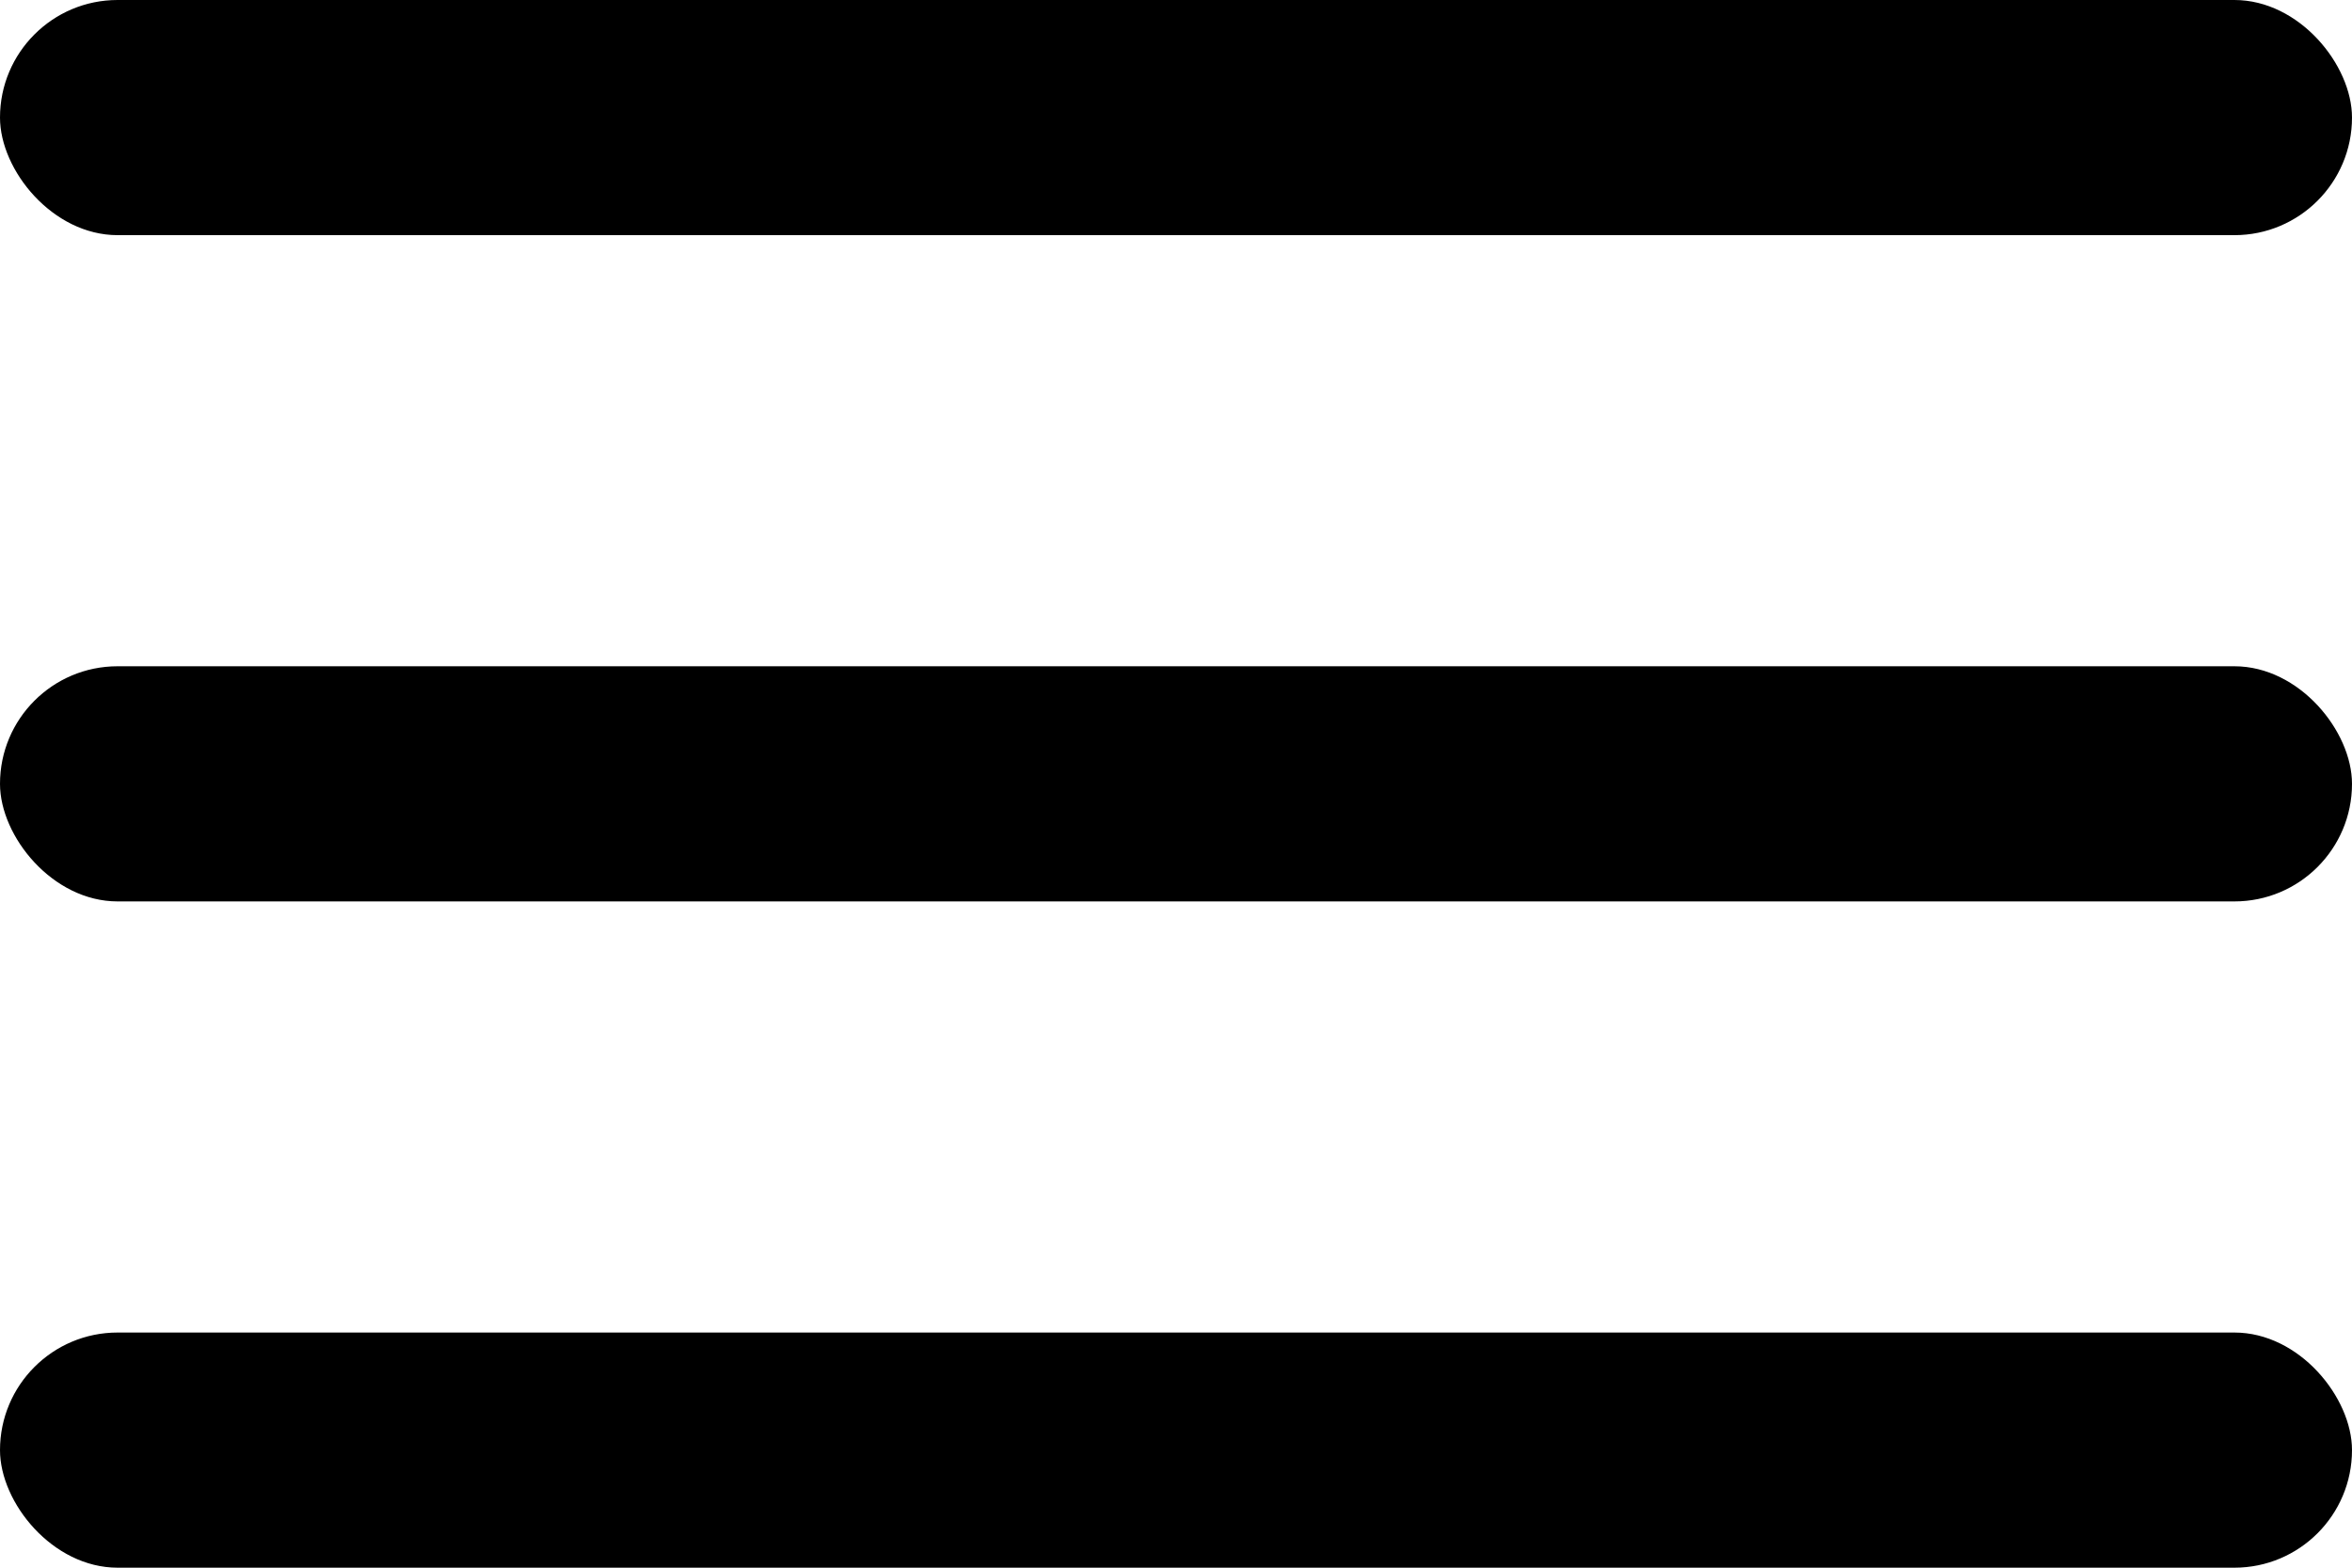 <svg width="27" height="18" viewBox="0 0 27 18" fill="none" xmlns="http://www.w3.org/2000/svg">
<rect width="27" height="2.7" rx="1.35" fill="black"/>
<rect y="7.65" width="27" height="2.7" rx="1.35" fill="black"/>
<rect y="15.3" width="27" height="2.7" rx="1.35" fill="black"/>
</svg>
